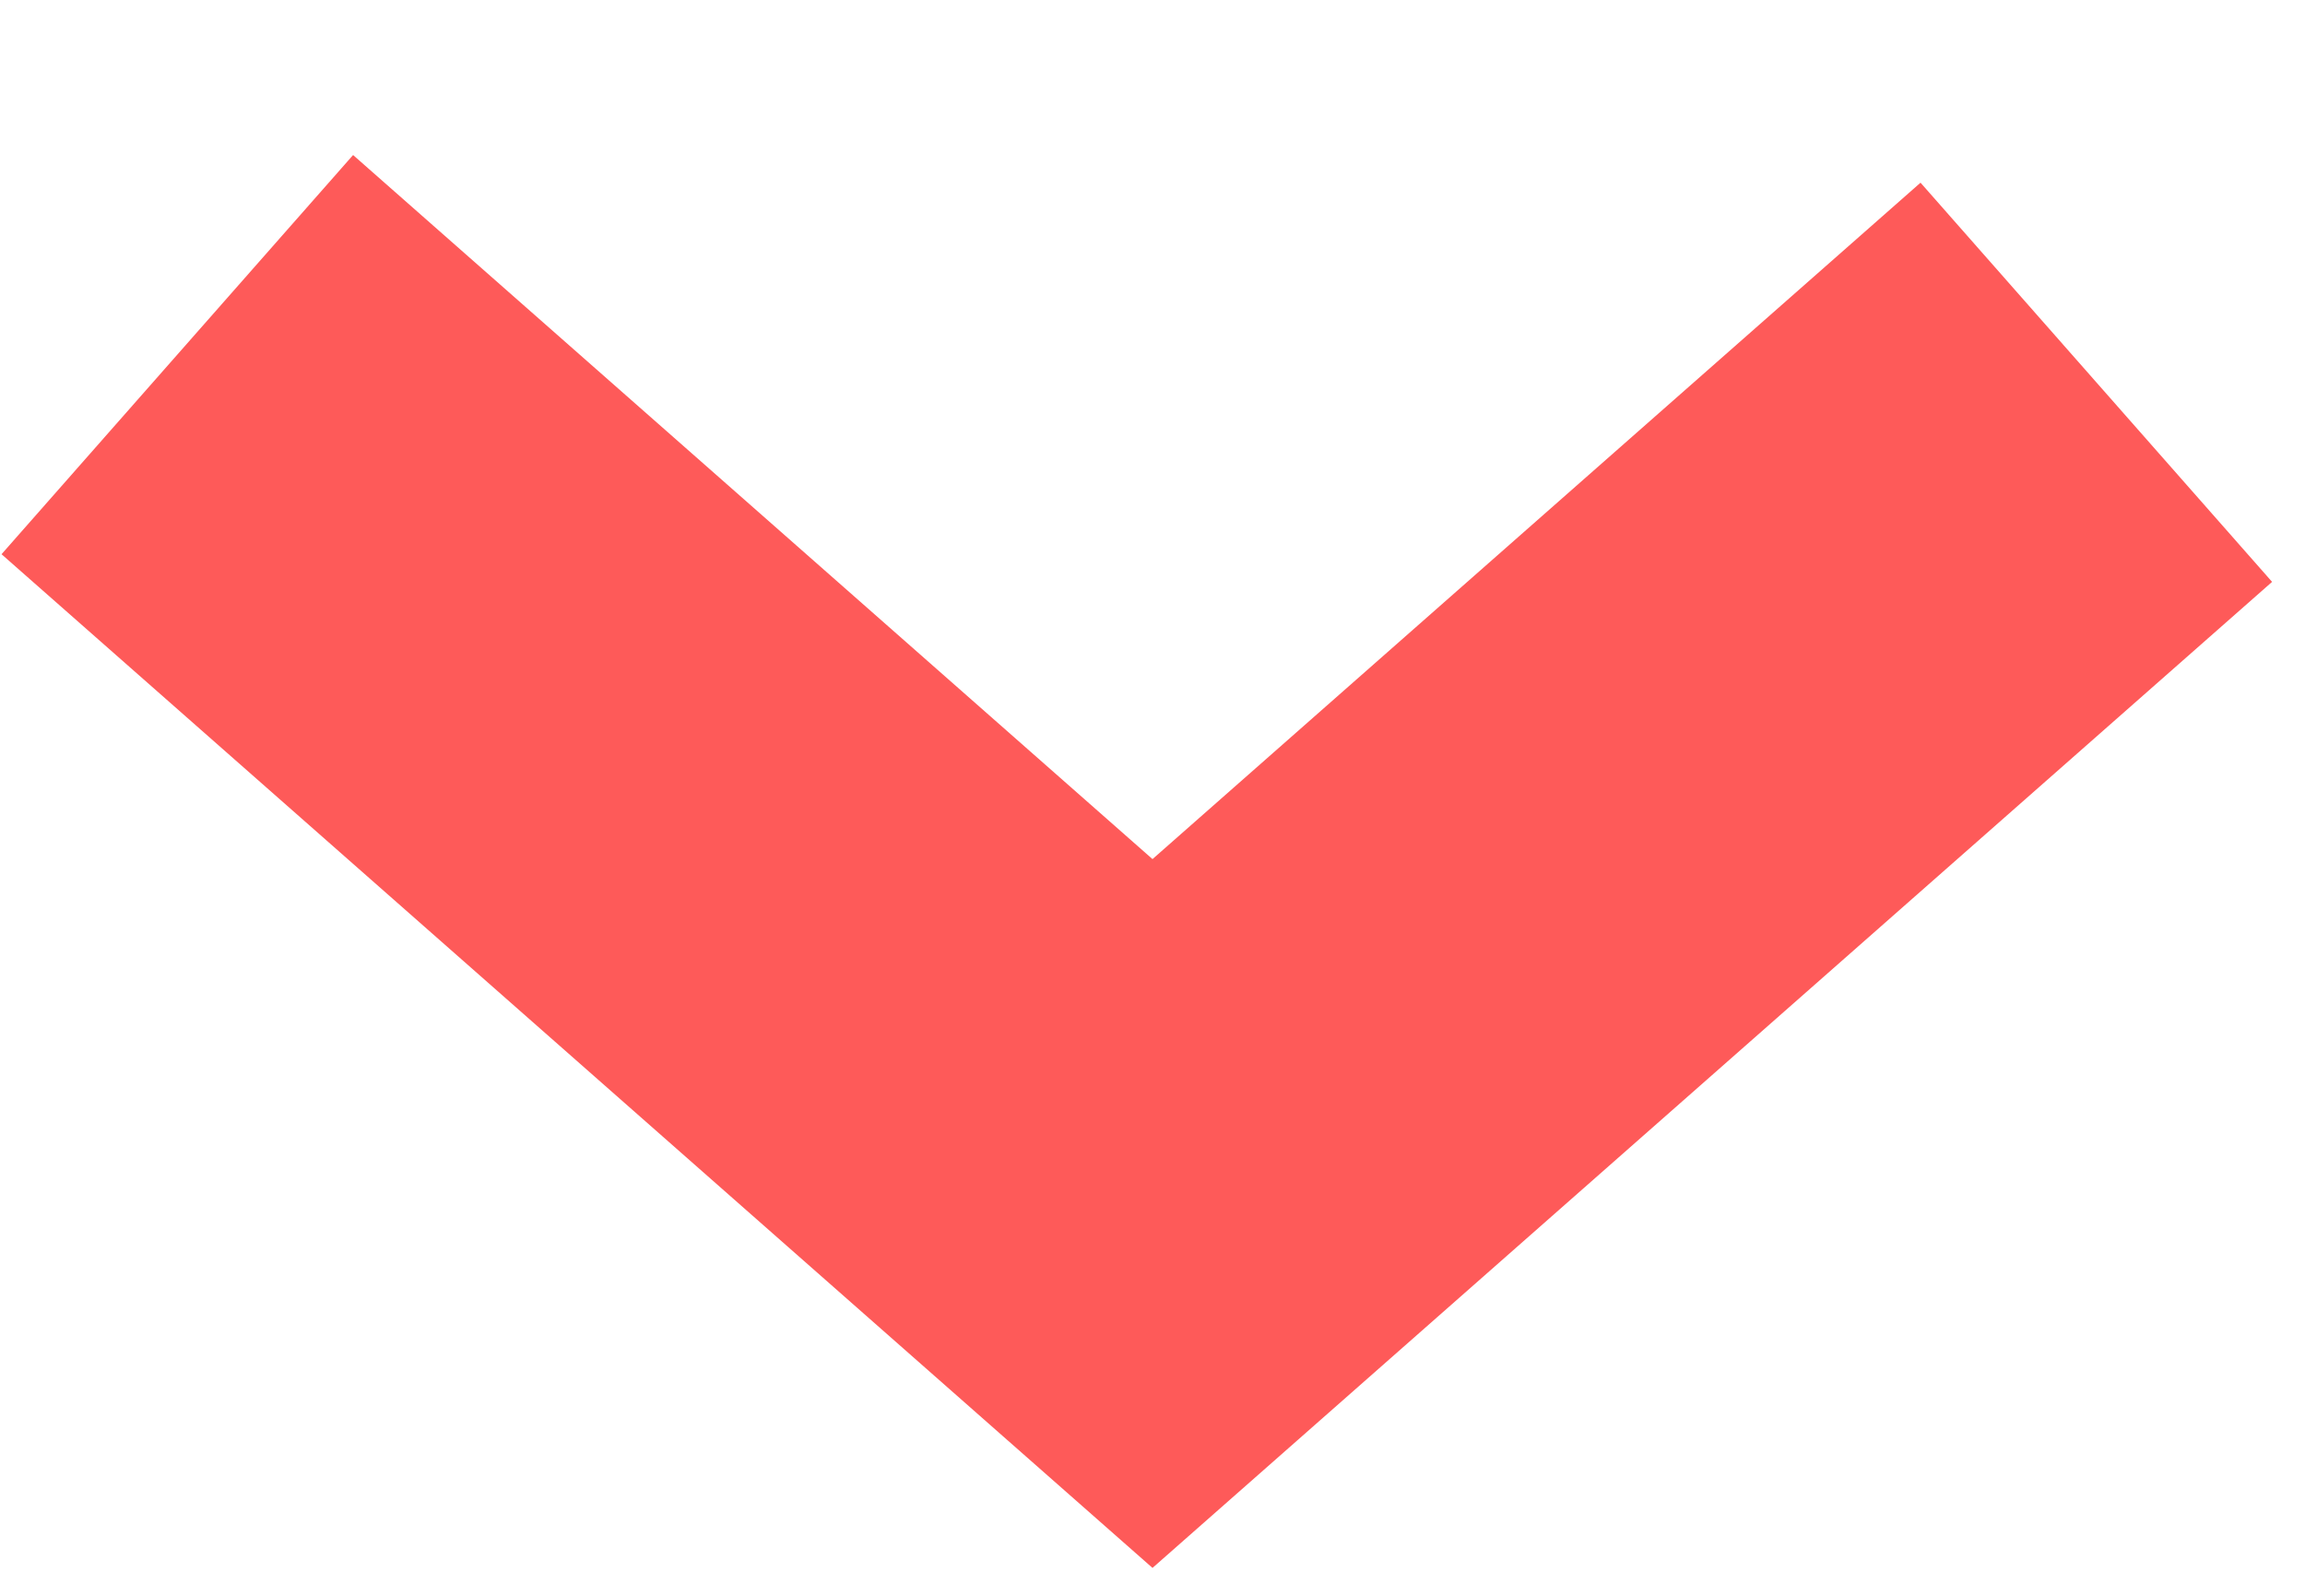 <?xml version="1.0" encoding="UTF-8"?>
<svg width="13px" height="9px" viewBox="0 0 13 9" version="1.1"
  xmlns="http://www.w3.org/2000/svg"
  xmlns:xlink="http://www.w3.org/1999/xlink">
  <!-- Generator: Sketch 54.1 (76490) - https://sketchapp.com -->
  <title>Line 2</title>
  <desc>Created with Sketch.</desc>
  <g id="Page-1" stroke="none" stroke-width="1" fill="none" fill-rule="evenodd" stroke-linecap="square">
    <g id="home" transform="translate(-782, -594)" stroke="#FE5A59" stroke-width="3">
      <g transform="translate(-19, -1)" id="download">
        <g transform="translate(680, 577)">
          <path d="M127.5,20.156 L122.177,24.844 L127.5,20.156 L133,25 L127.5,20.156 Z M127.5,20.156 L127.512,20.146 L127.5,20.156 L127.323,20 L127.5,20.156 Z" id="Line-2" transform="translate(127.5, 22.5) rotate(-180) translate(-127.5, -22.5) "></path>
        </g>
      </g>
    </g>
  </g>
</svg>

